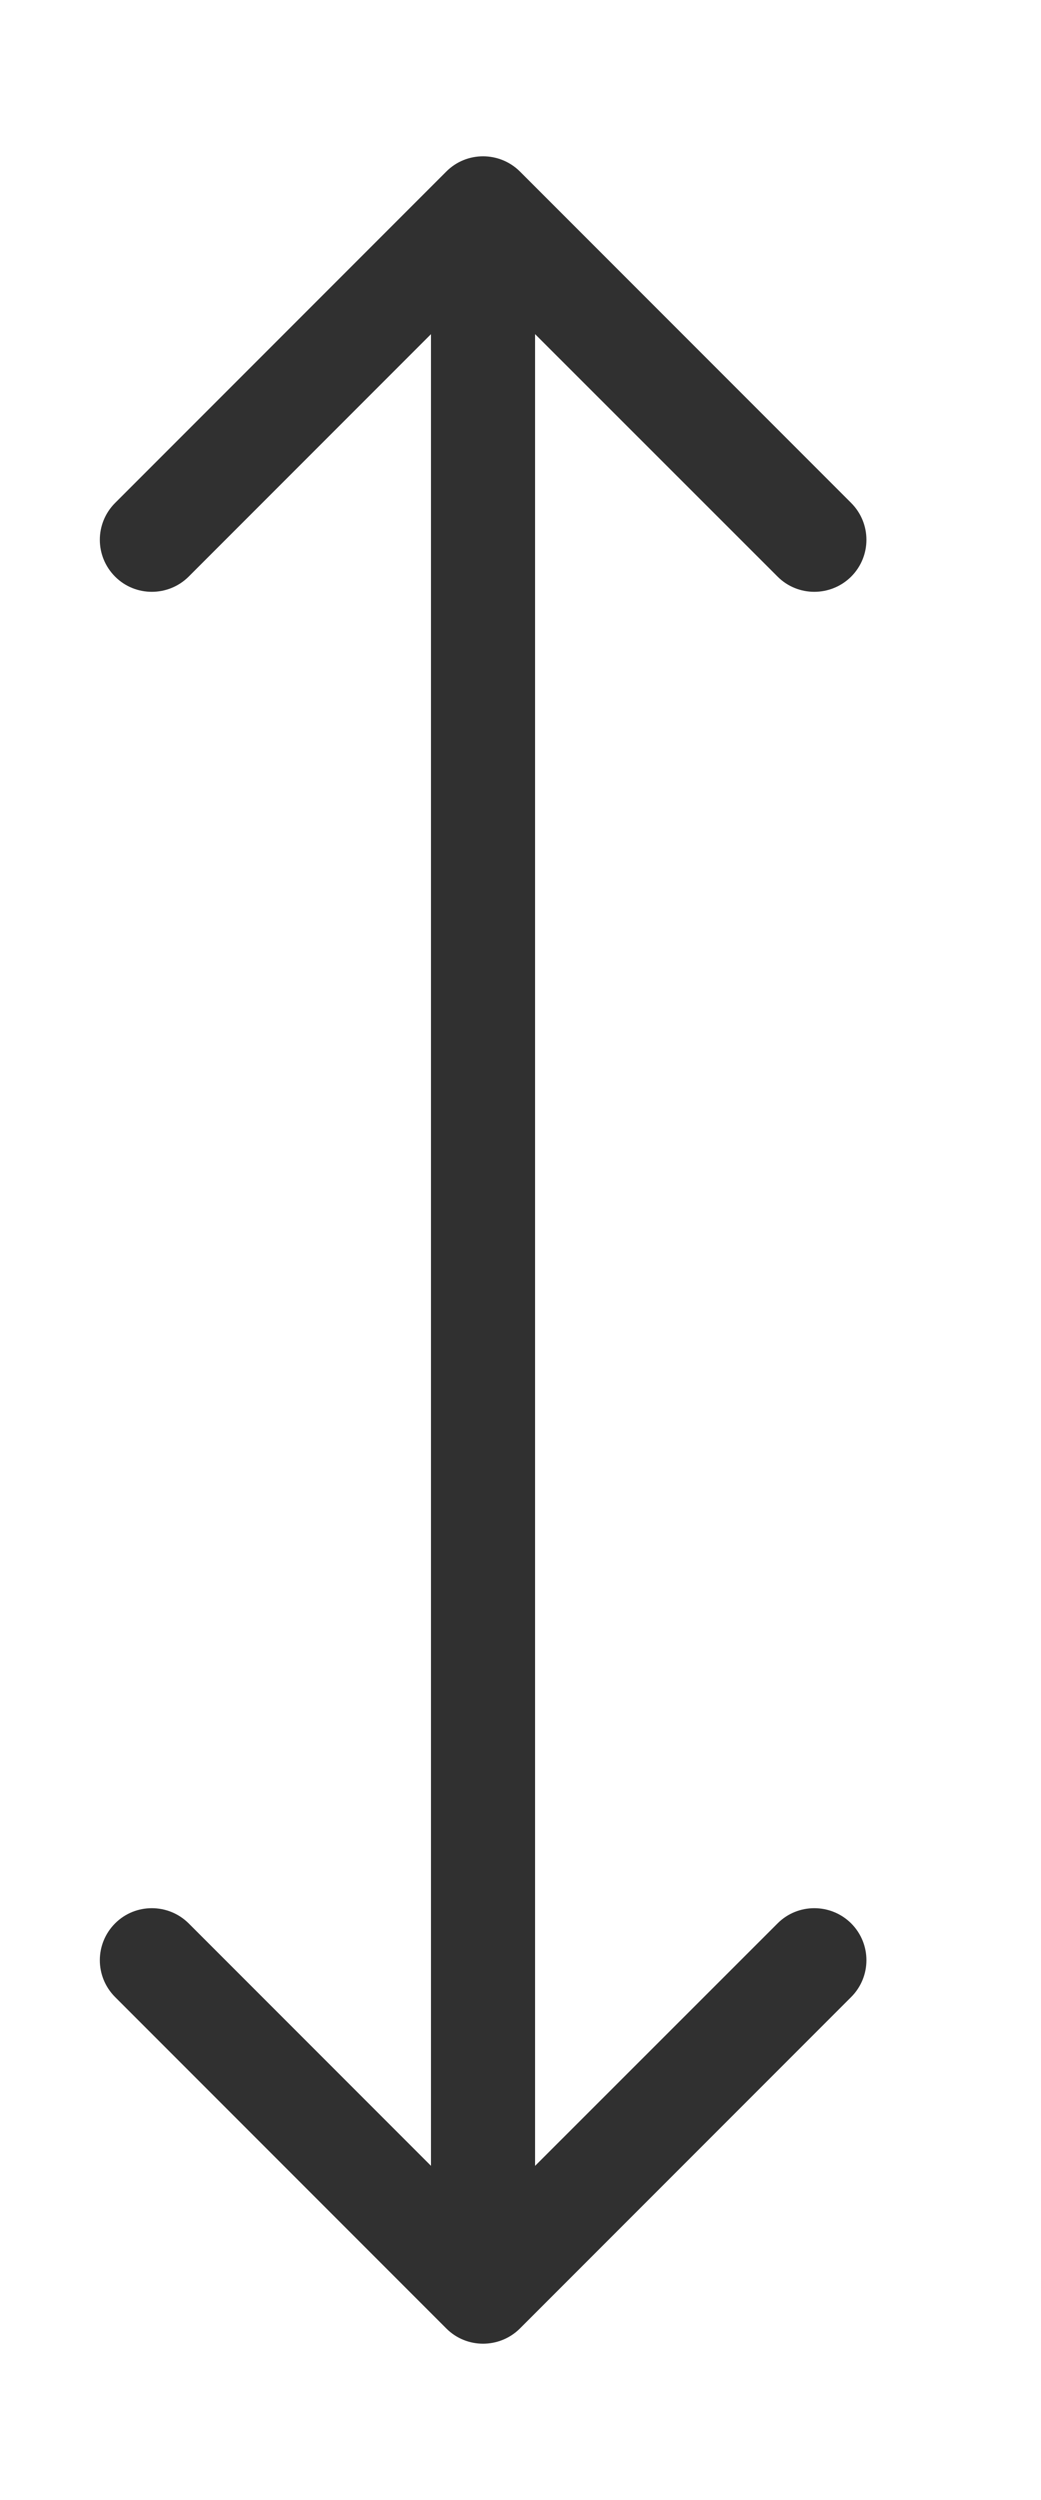 <svg width="5" height="12" viewBox="0 0 5 12" fill="none" xmlns="http://www.w3.org/2000/svg">
<path d="M2.497 0.823C2.399 0.726 2.241 0.726 2.144 0.823L0.553 2.414C0.455 2.512 0.455 2.67 0.553 2.768C0.65 2.865 0.808 2.865 0.906 2.768L2.32 1.354L3.735 2.768C3.832 2.865 3.99 2.865 4.088 2.768C4.186 2.67 4.186 2.512 4.088 2.414L2.497 0.823ZM2.144 11.177C2.241 11.274 2.399 11.274 2.497 11.177L4.088 9.586C4.186 9.488 4.186 9.33 4.088 9.232C3.99 9.135 3.832 9.135 3.735 9.232L2.32 10.646L0.906 9.232C0.808 9.135 0.65 9.135 0.553 9.232C0.455 9.33 0.455 9.488 0.553 9.586L2.144 11.177ZM2.07 1L2.07 11L2.57 11L2.57 1L2.07 1Z" fill="#303030"/>
</svg>

